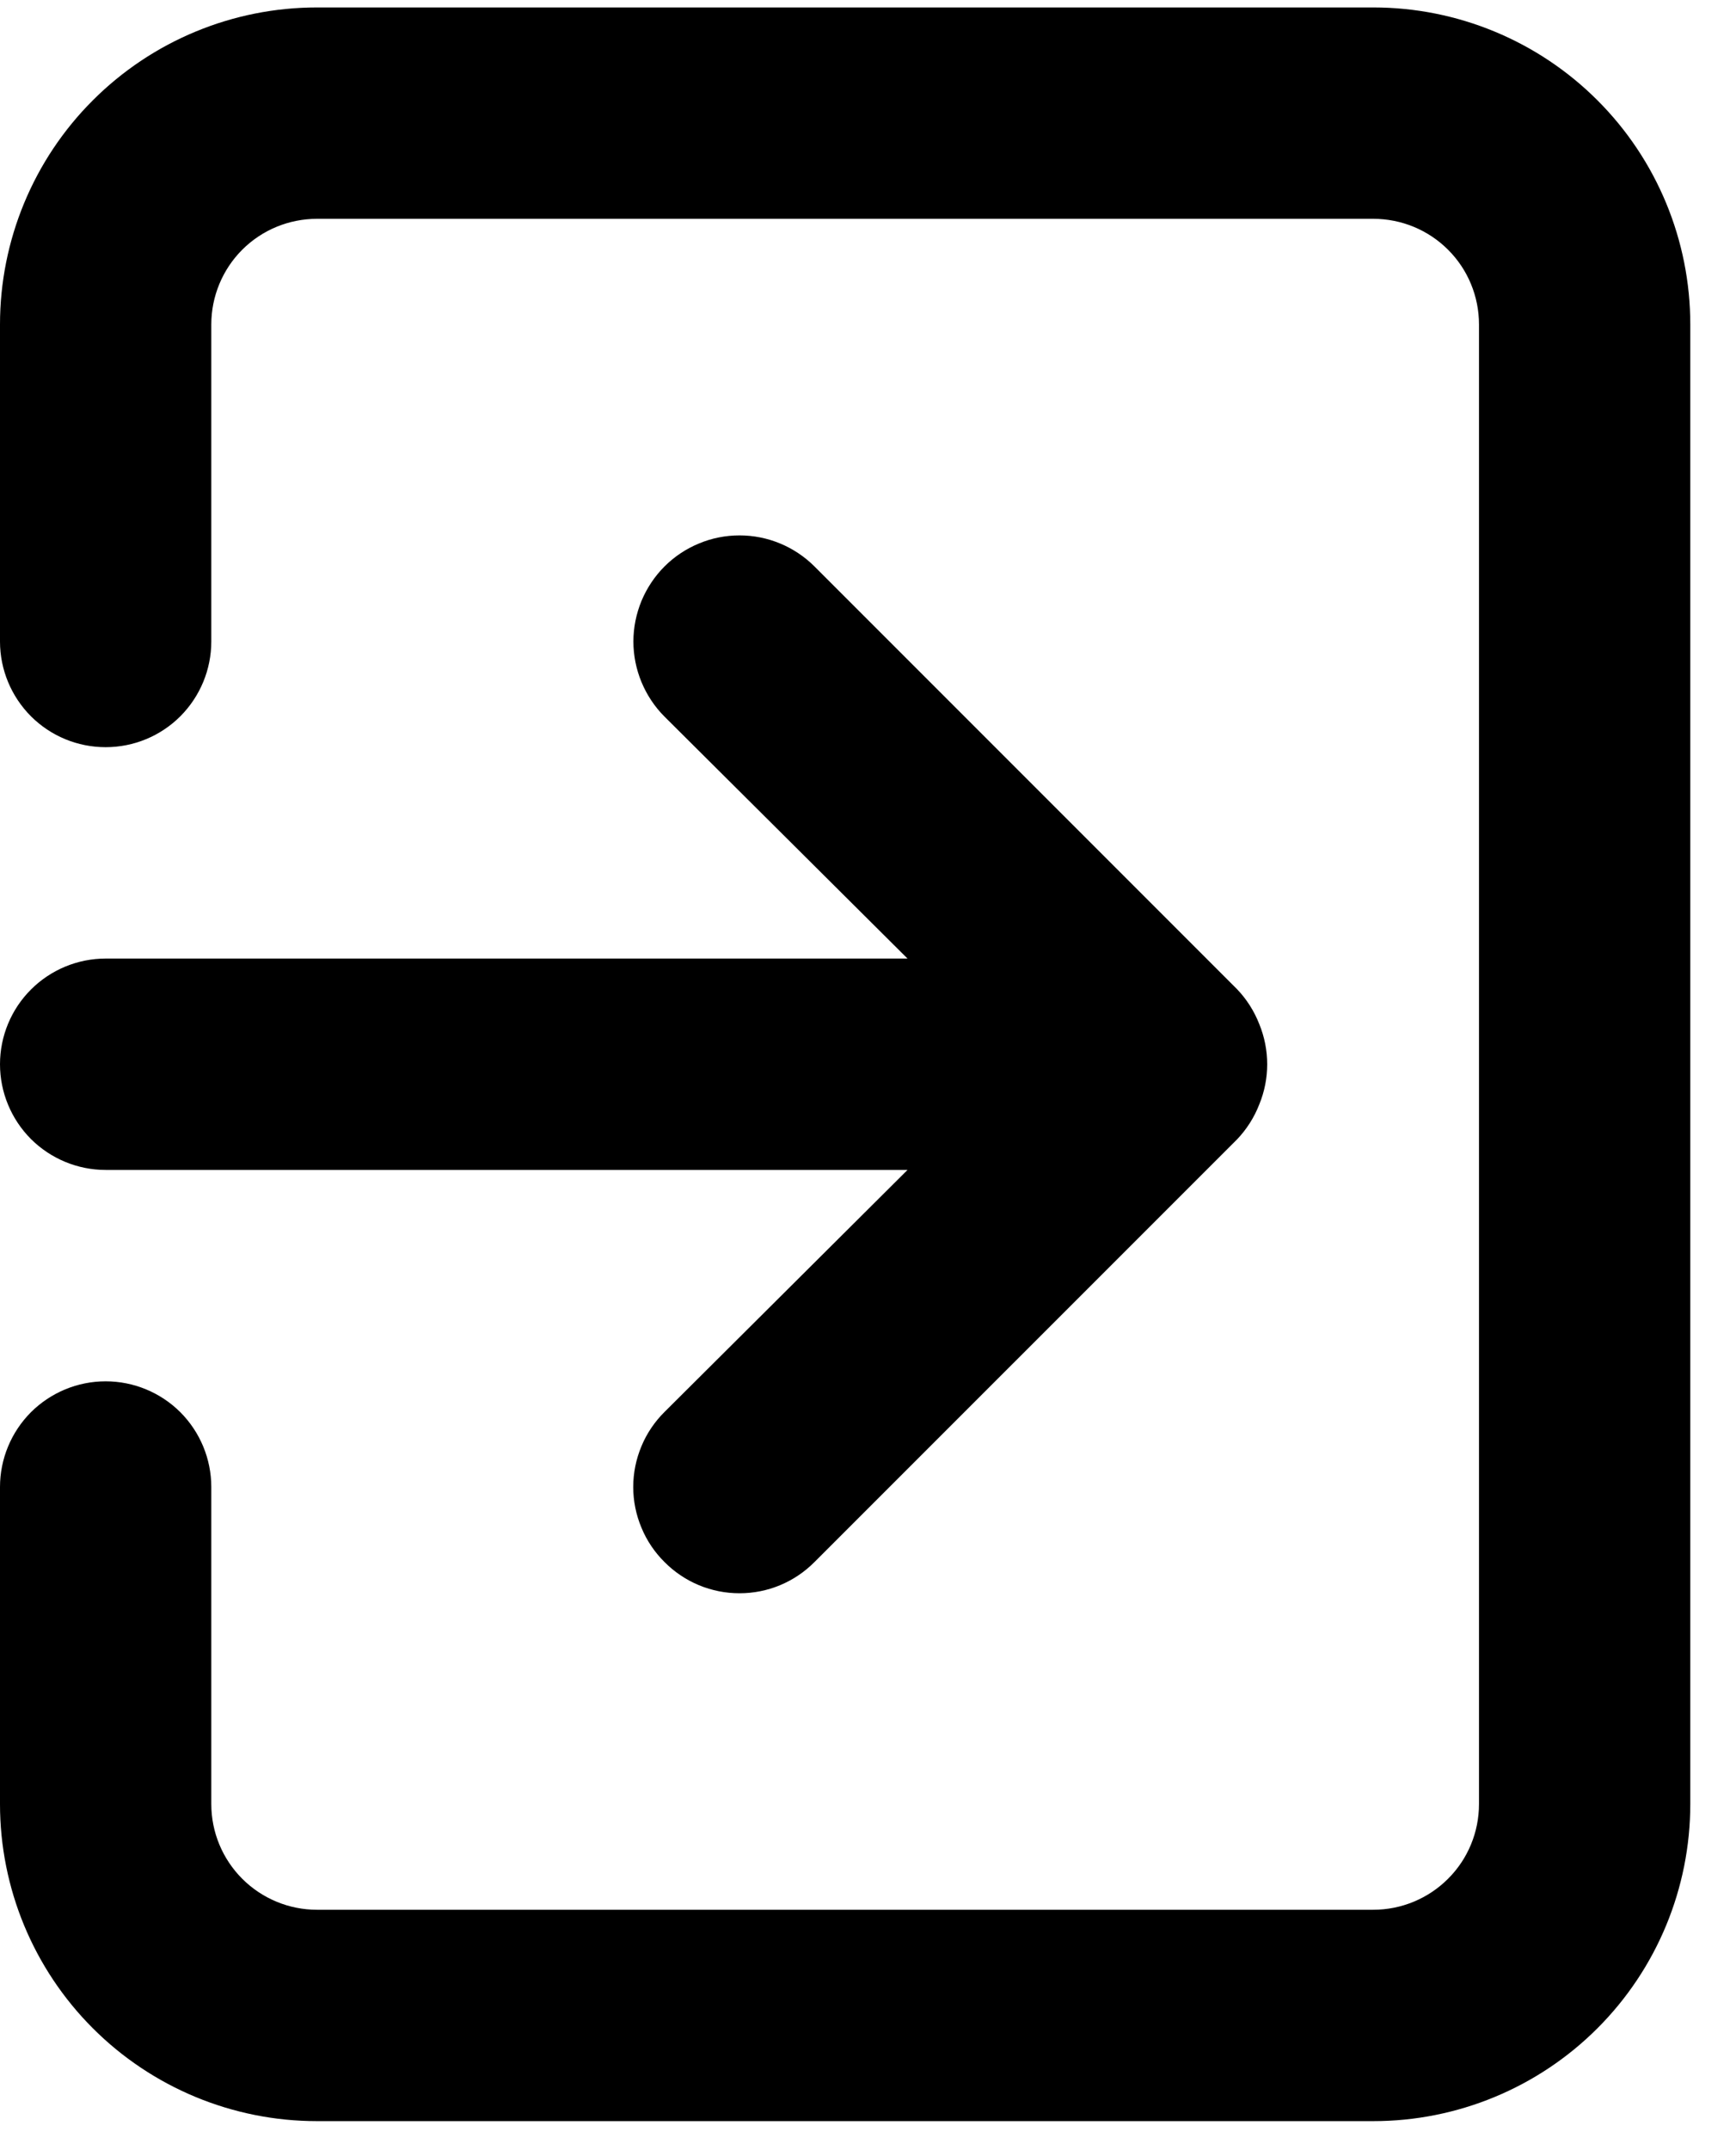 <svg width="21" height="26" viewBox="0 0 21 26" fill="none" xmlns="http://www.w3.org/2000/svg">
<path d="M0 12.869C0 13.208 0.135 13.533 0.374 13.773C0.614 14.012 0.939 14.147 1.278 14.147H10.978L8.038 17.074C7.919 17.192 7.823 17.334 7.759 17.489C7.694 17.645 7.66 17.812 7.66 17.981C7.66 18.15 7.694 18.317 7.759 18.472C7.823 18.628 7.919 18.77 8.038 18.888C8.157 19.008 8.298 19.103 8.454 19.168C8.61 19.233 8.777 19.266 8.946 19.266C9.114 19.266 9.281 19.233 9.437 19.168C9.593 19.103 9.734 19.008 9.853 18.888L14.965 13.777C15.081 13.655 15.172 13.512 15.233 13.355C15.361 13.044 15.361 12.695 15.233 12.383C15.172 12.227 15.081 12.083 14.965 11.962L9.853 6.85C9.734 6.731 9.592 6.636 9.437 6.572C9.281 6.507 9.114 6.474 8.946 6.474C8.777 6.474 8.61 6.507 8.455 6.572C8.299 6.636 8.157 6.731 8.038 6.85C7.919 6.969 7.825 7.111 7.76 7.266C7.696 7.422 7.662 7.589 7.662 7.757C7.662 7.926 7.696 8.093 7.76 8.248C7.825 8.404 7.919 8.546 8.038 8.665L10.978 11.591H1.278C0.939 11.591 0.614 11.726 0.374 11.966C0.135 12.205 0 12.53 0 12.869ZM16.613 0.09H3.834C2.817 0.09 1.842 0.494 1.123 1.213C0.404 1.931 0 2.907 0 3.923V7.757C0 8.096 0.135 8.421 0.374 8.661C0.614 8.901 0.939 9.035 1.278 9.035C1.617 9.035 1.942 8.901 2.182 8.661C2.421 8.421 2.556 8.096 2.556 7.757V3.923C2.556 3.585 2.691 3.259 2.93 3.02C3.17 2.78 3.495 2.646 3.834 2.646H16.613C16.952 2.646 17.277 2.78 17.517 3.02C17.757 3.259 17.891 3.585 17.891 3.923V21.815C17.891 22.154 17.757 22.479 17.517 22.718C17.277 22.958 16.952 23.093 16.613 23.093H3.834C3.495 23.093 3.17 22.958 2.93 22.718C2.691 22.479 2.556 22.154 2.556 21.815V17.981C2.556 17.642 2.421 17.317 2.182 17.077C1.942 16.838 1.617 16.703 1.278 16.703C0.939 16.703 0.614 16.838 0.374 17.077C0.135 17.317 0 17.642 0 17.981V21.815C0 22.832 0.404 23.807 1.123 24.526C1.842 25.245 2.817 25.649 3.834 25.649H16.613C17.63 25.649 18.605 25.245 19.324 24.526C20.043 23.807 20.447 22.832 20.447 21.815V3.923C20.447 2.907 20.043 1.931 19.324 1.213C18.605 0.494 17.63 0.09 16.613 0.09Z" fill="black"/>
</svg>
